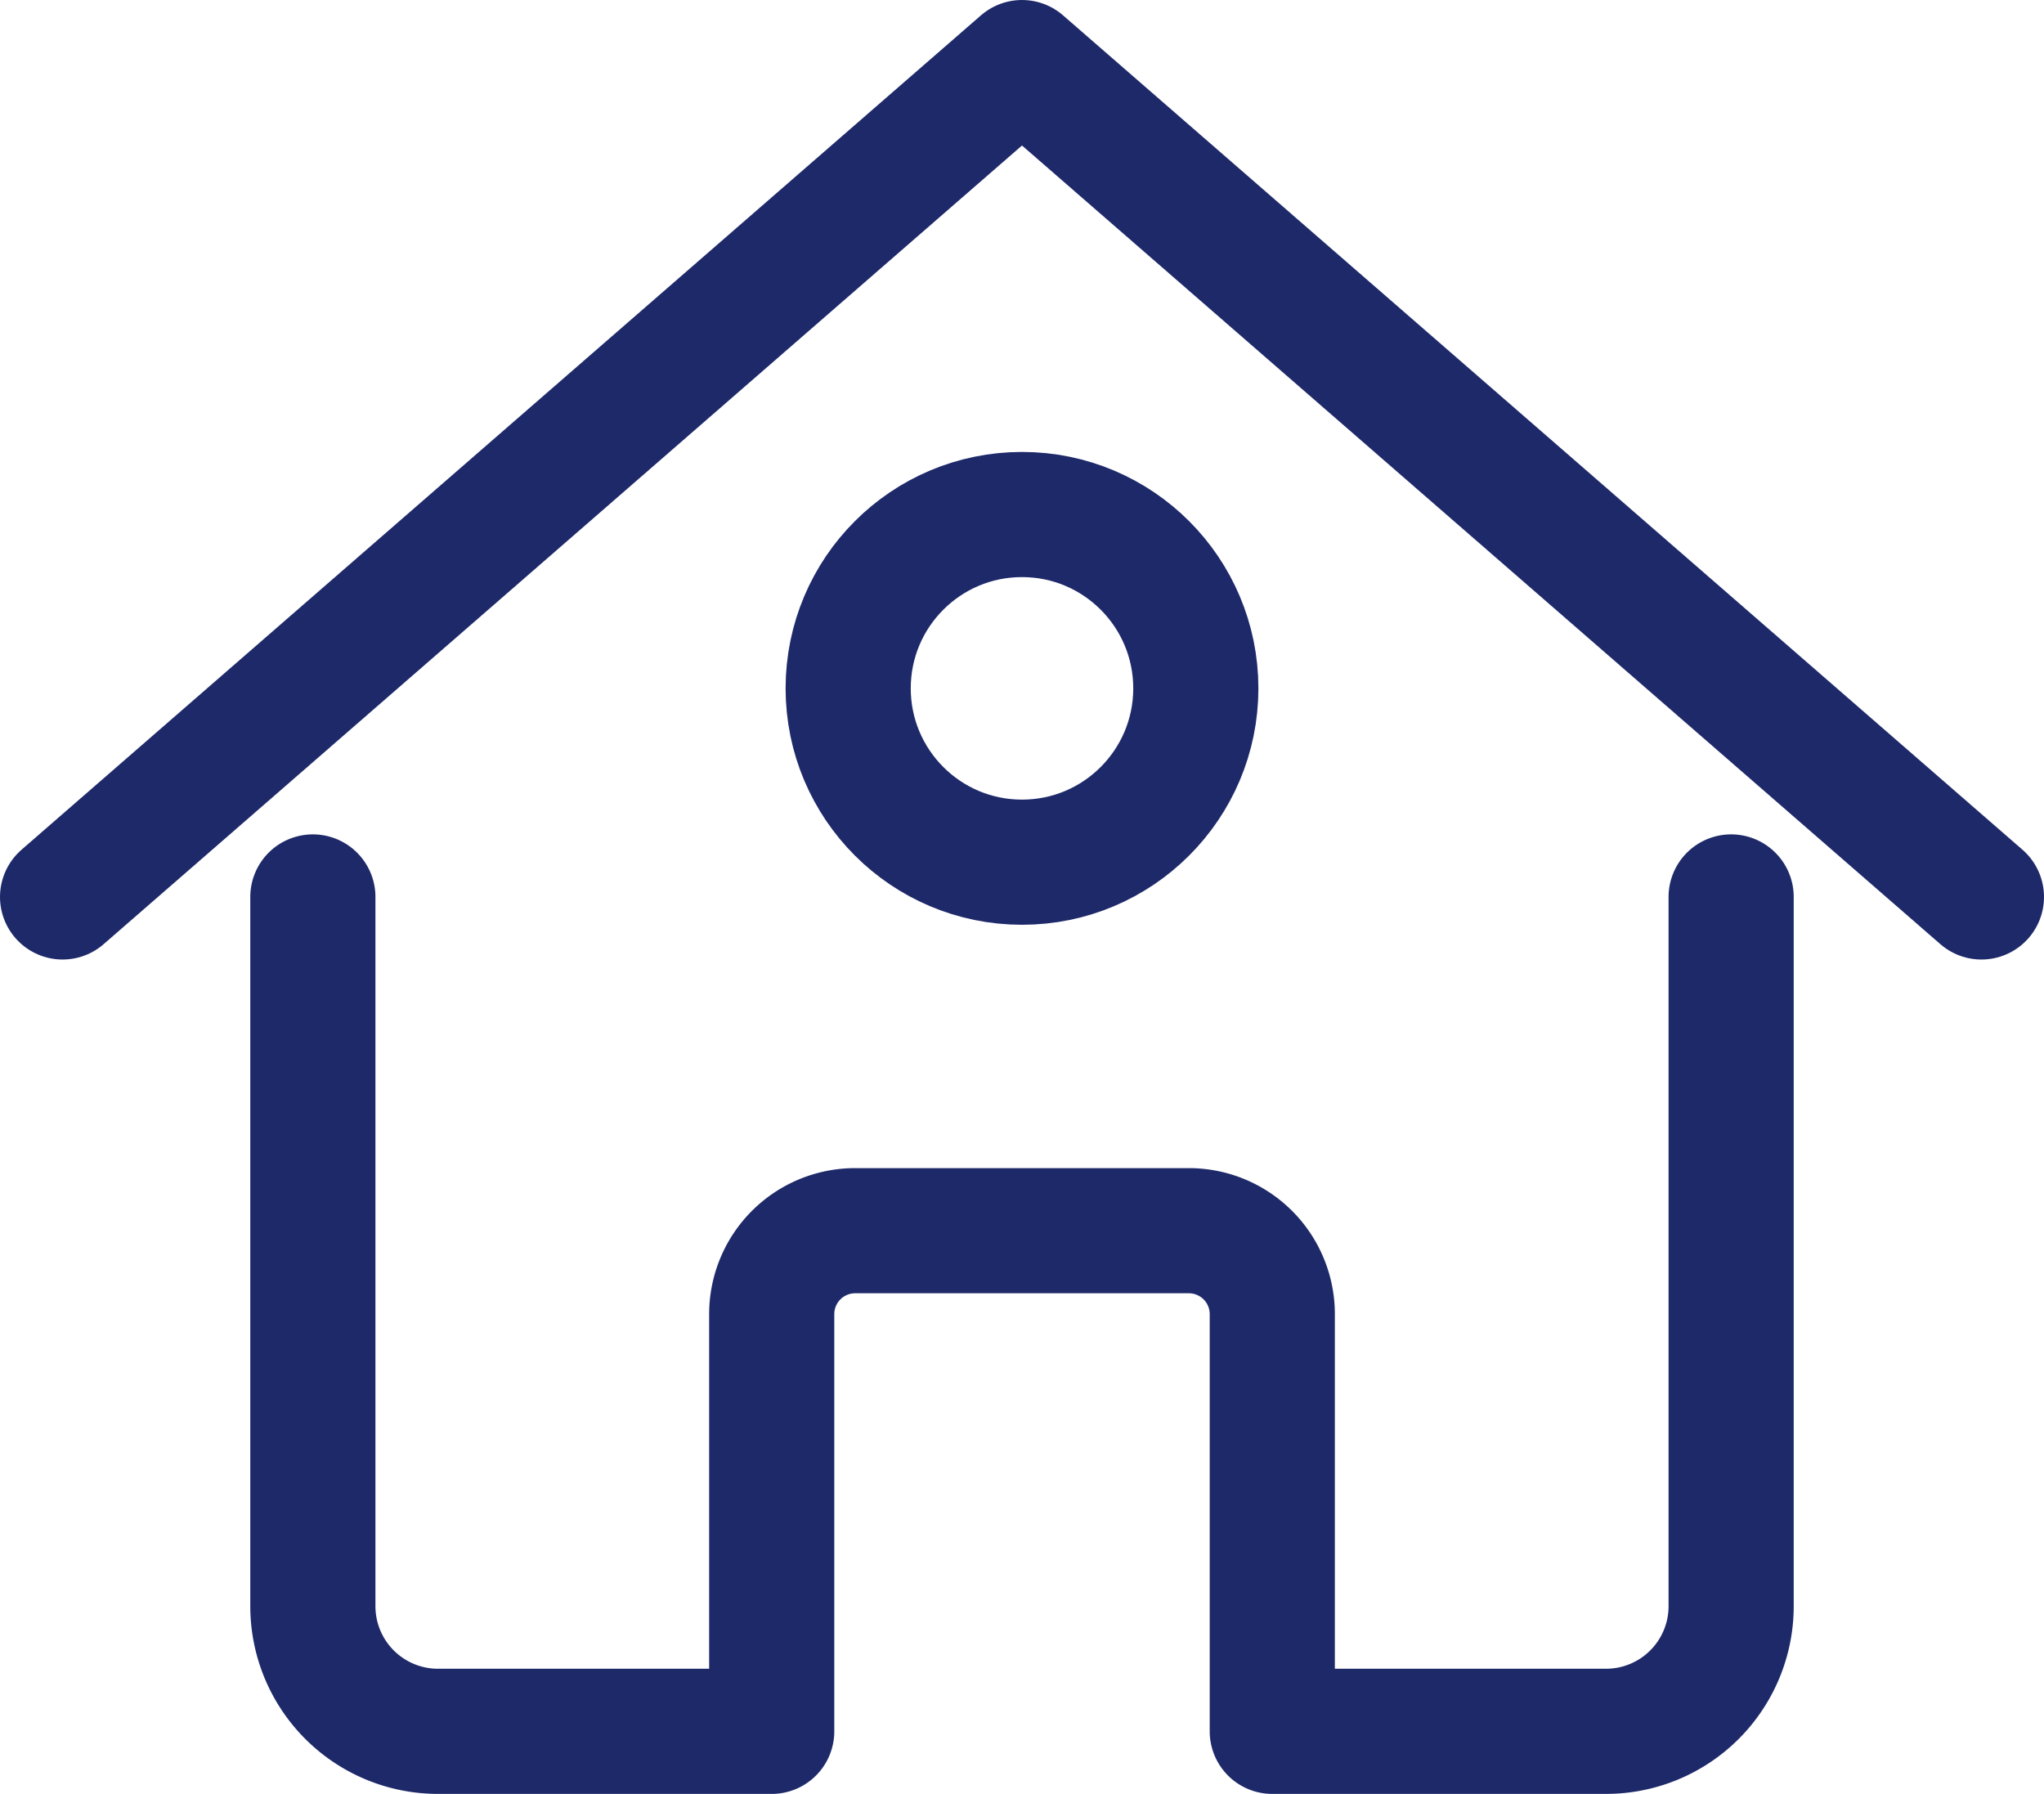 <svg xmlns="http://www.w3.org/2000/svg" viewBox="0 0 49 43"><defs><style>.cls-1{fill:none;stroke:#1e2969;stroke-linecap:round;stroke-linejoin:round;stroke-miterlimit:10;stroke-width:3px}</style></defs><g id="Buildings-05" transform="translate(.5 -2.5)"><path id="Path_473" data-name="Path 473" class="cls-1" d="M41 24v17a3 3 0 0 1-3 3h-8V34a2 2 0 0 0-2-2h-8a2 2 0 0 0-2 2v10h-8a3 3 0 0 1-3-3V24"/><path id="Path_474" data-name="Path 474" class="cls-1" d="M1 24L24 4l23 20"/><circle id="Ellipse_98" data-name="Ellipse 98" class="cls-1" cx="4.167" cy="4.167" r="4.167" transform="translate(19.833 14.833)"/></g></svg>